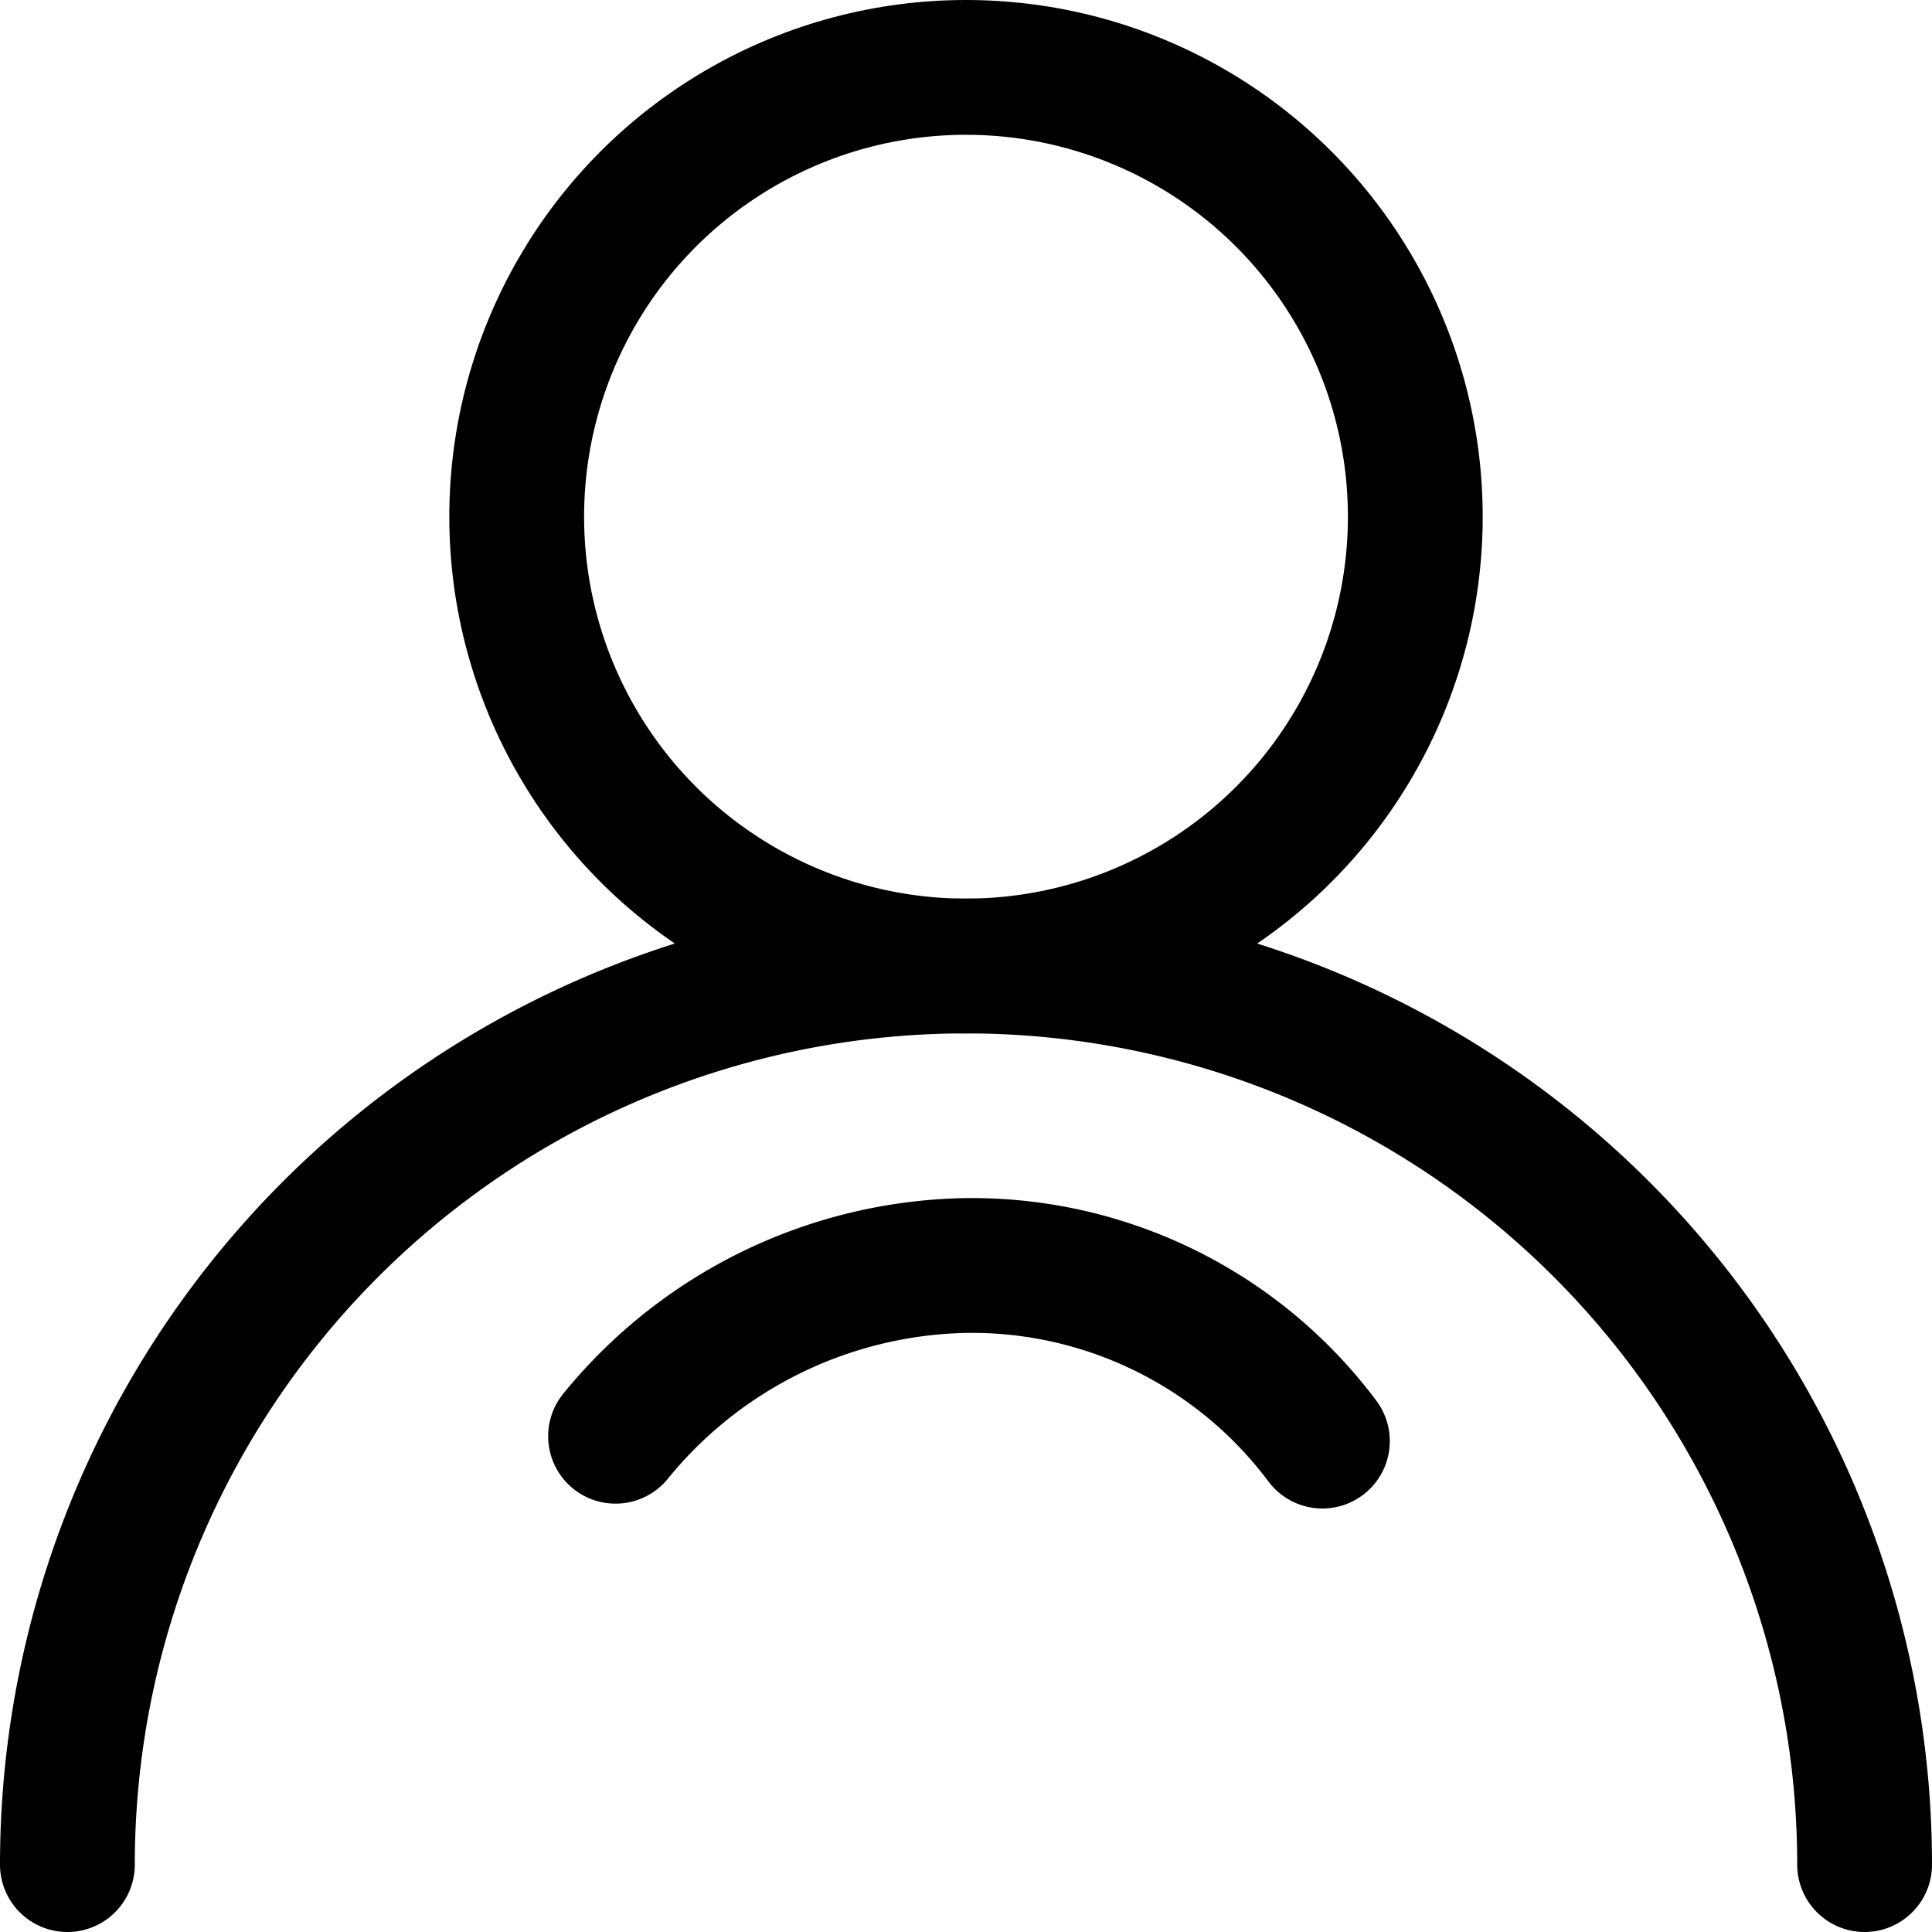 <svg xmlns="http://www.w3.org/2000/svg" width="21.5" height="21.5" stroke="#000" viewBox="0 0 21.5 21.5"><defs><style>.a{fill:none;;stroke-linecap:round;stroke-linejoin:round;stroke-width:1.5px;}</style></defs><g transform="translate(0.75 0.75)"><circle class="a" cx="5" cy="5" r="5" transform="translate(5)"/><path class="a" d="M20,14A10,10,0,0,0,0,14" transform="translate(0 6)"/><path class="a" d="M9.185,5.954A4.871,4.871,0,0,0,5.219,4a5.143,5.143,0,0,0-3.9,1.9" transform="translate(4.781 9.333)"/></g></svg>